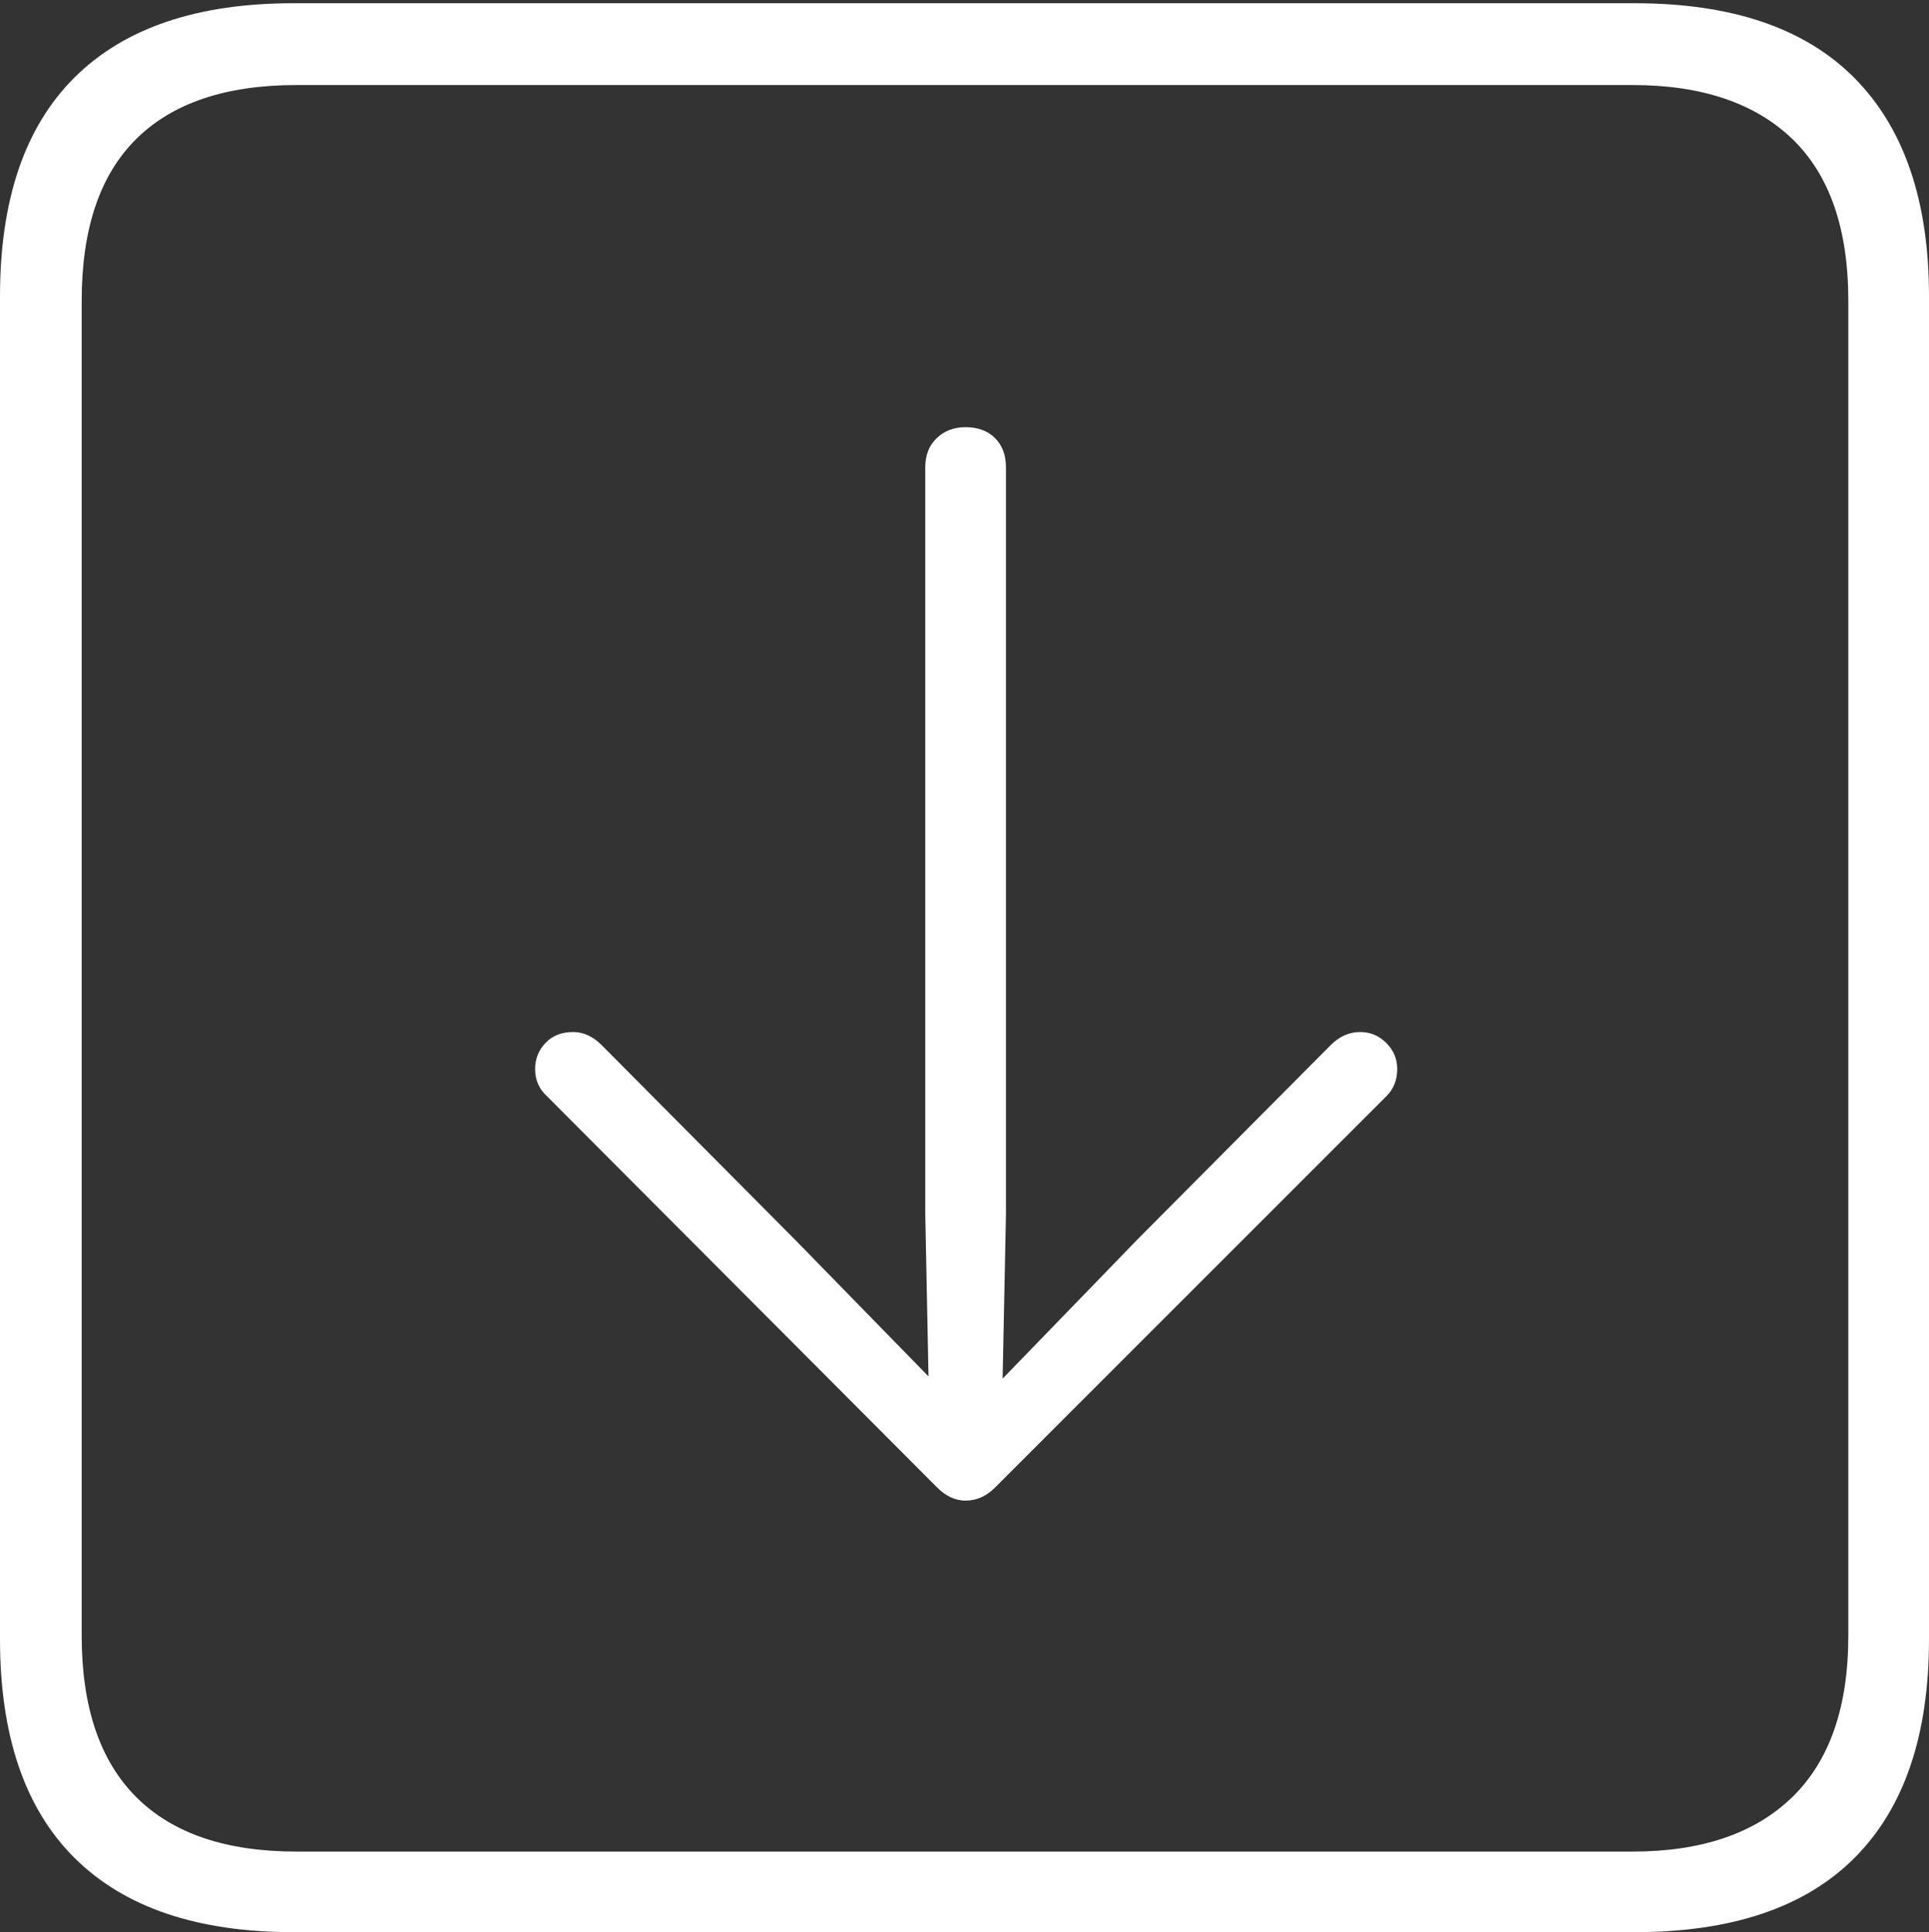 <?xml version="1.0" encoding="UTF-8"?>
<!--Generator: Apple Native CoreSVG 175-->
<!DOCTYPE svg
PUBLIC "-//W3C//DTD SVG 1.1//EN"
       "http://www.w3.org/Graphics/SVG/1.1/DTD/svg11.dtd">
<svg version="1.1" xmlns="http://www.w3.org/2000/svg" xmlns:xlink="http://www.w3.org/1999/xlink" width="17.285" height="17.314">
 <rect width="100%" height="100%" fill="#333333" stroke="none"/>
 <g>
  <rect height="17.314" opacity="0" width="17.285" x="0" y="0"/>
  <path d="M2.627 17.314L14.648 17.314Q15.957 17.314 16.621 16.645Q17.285 15.977 17.285 14.688L17.285 2.656Q17.285 1.377 16.621 0.703Q15.957 0.029 14.648 0.029L2.627 0.029Q1.338 0.029 0.669 0.693Q0 1.357 0 2.656L0 14.688Q0 15.986 0.669 16.65Q1.338 17.314 2.627 17.314ZM2.656 16.592Q1.709 16.592 1.221 16.104Q0.732 15.615 0.732 14.658L0.732 2.695Q0.732 1.729 1.221 1.245Q1.709 0.762 2.656 0.762L14.629 0.762Q15.557 0.762 16.06 1.245Q16.562 1.729 16.562 2.695L16.562 14.658Q16.562 15.615 16.06 16.104Q15.557 16.592 14.629 16.592ZM8.652 3.828Q8.496 3.828 8.394 3.926Q8.291 4.023 8.291 4.189L8.291 10.879L8.32 12.334L7.119 11.104L5.391 9.365Q5.273 9.248 5.137 9.248Q4.98 9.248 4.888 9.346Q4.795 9.443 4.795 9.58Q4.795 9.727 4.902 9.824L8.398 13.33Q8.516 13.447 8.652 13.447Q8.799 13.447 8.916 13.33L12.422 9.824Q12.52 9.727 12.52 9.58Q12.52 9.443 12.422 9.346Q12.324 9.248 12.188 9.248Q12.041 9.248 11.924 9.365L10.195 11.104L8.984 12.354L9.014 10.879L9.014 4.189Q9.014 4.023 8.916 3.926Q8.818 3.828 8.652 3.828Z" fill="#ffffff"/>
 </g>
</svg>

